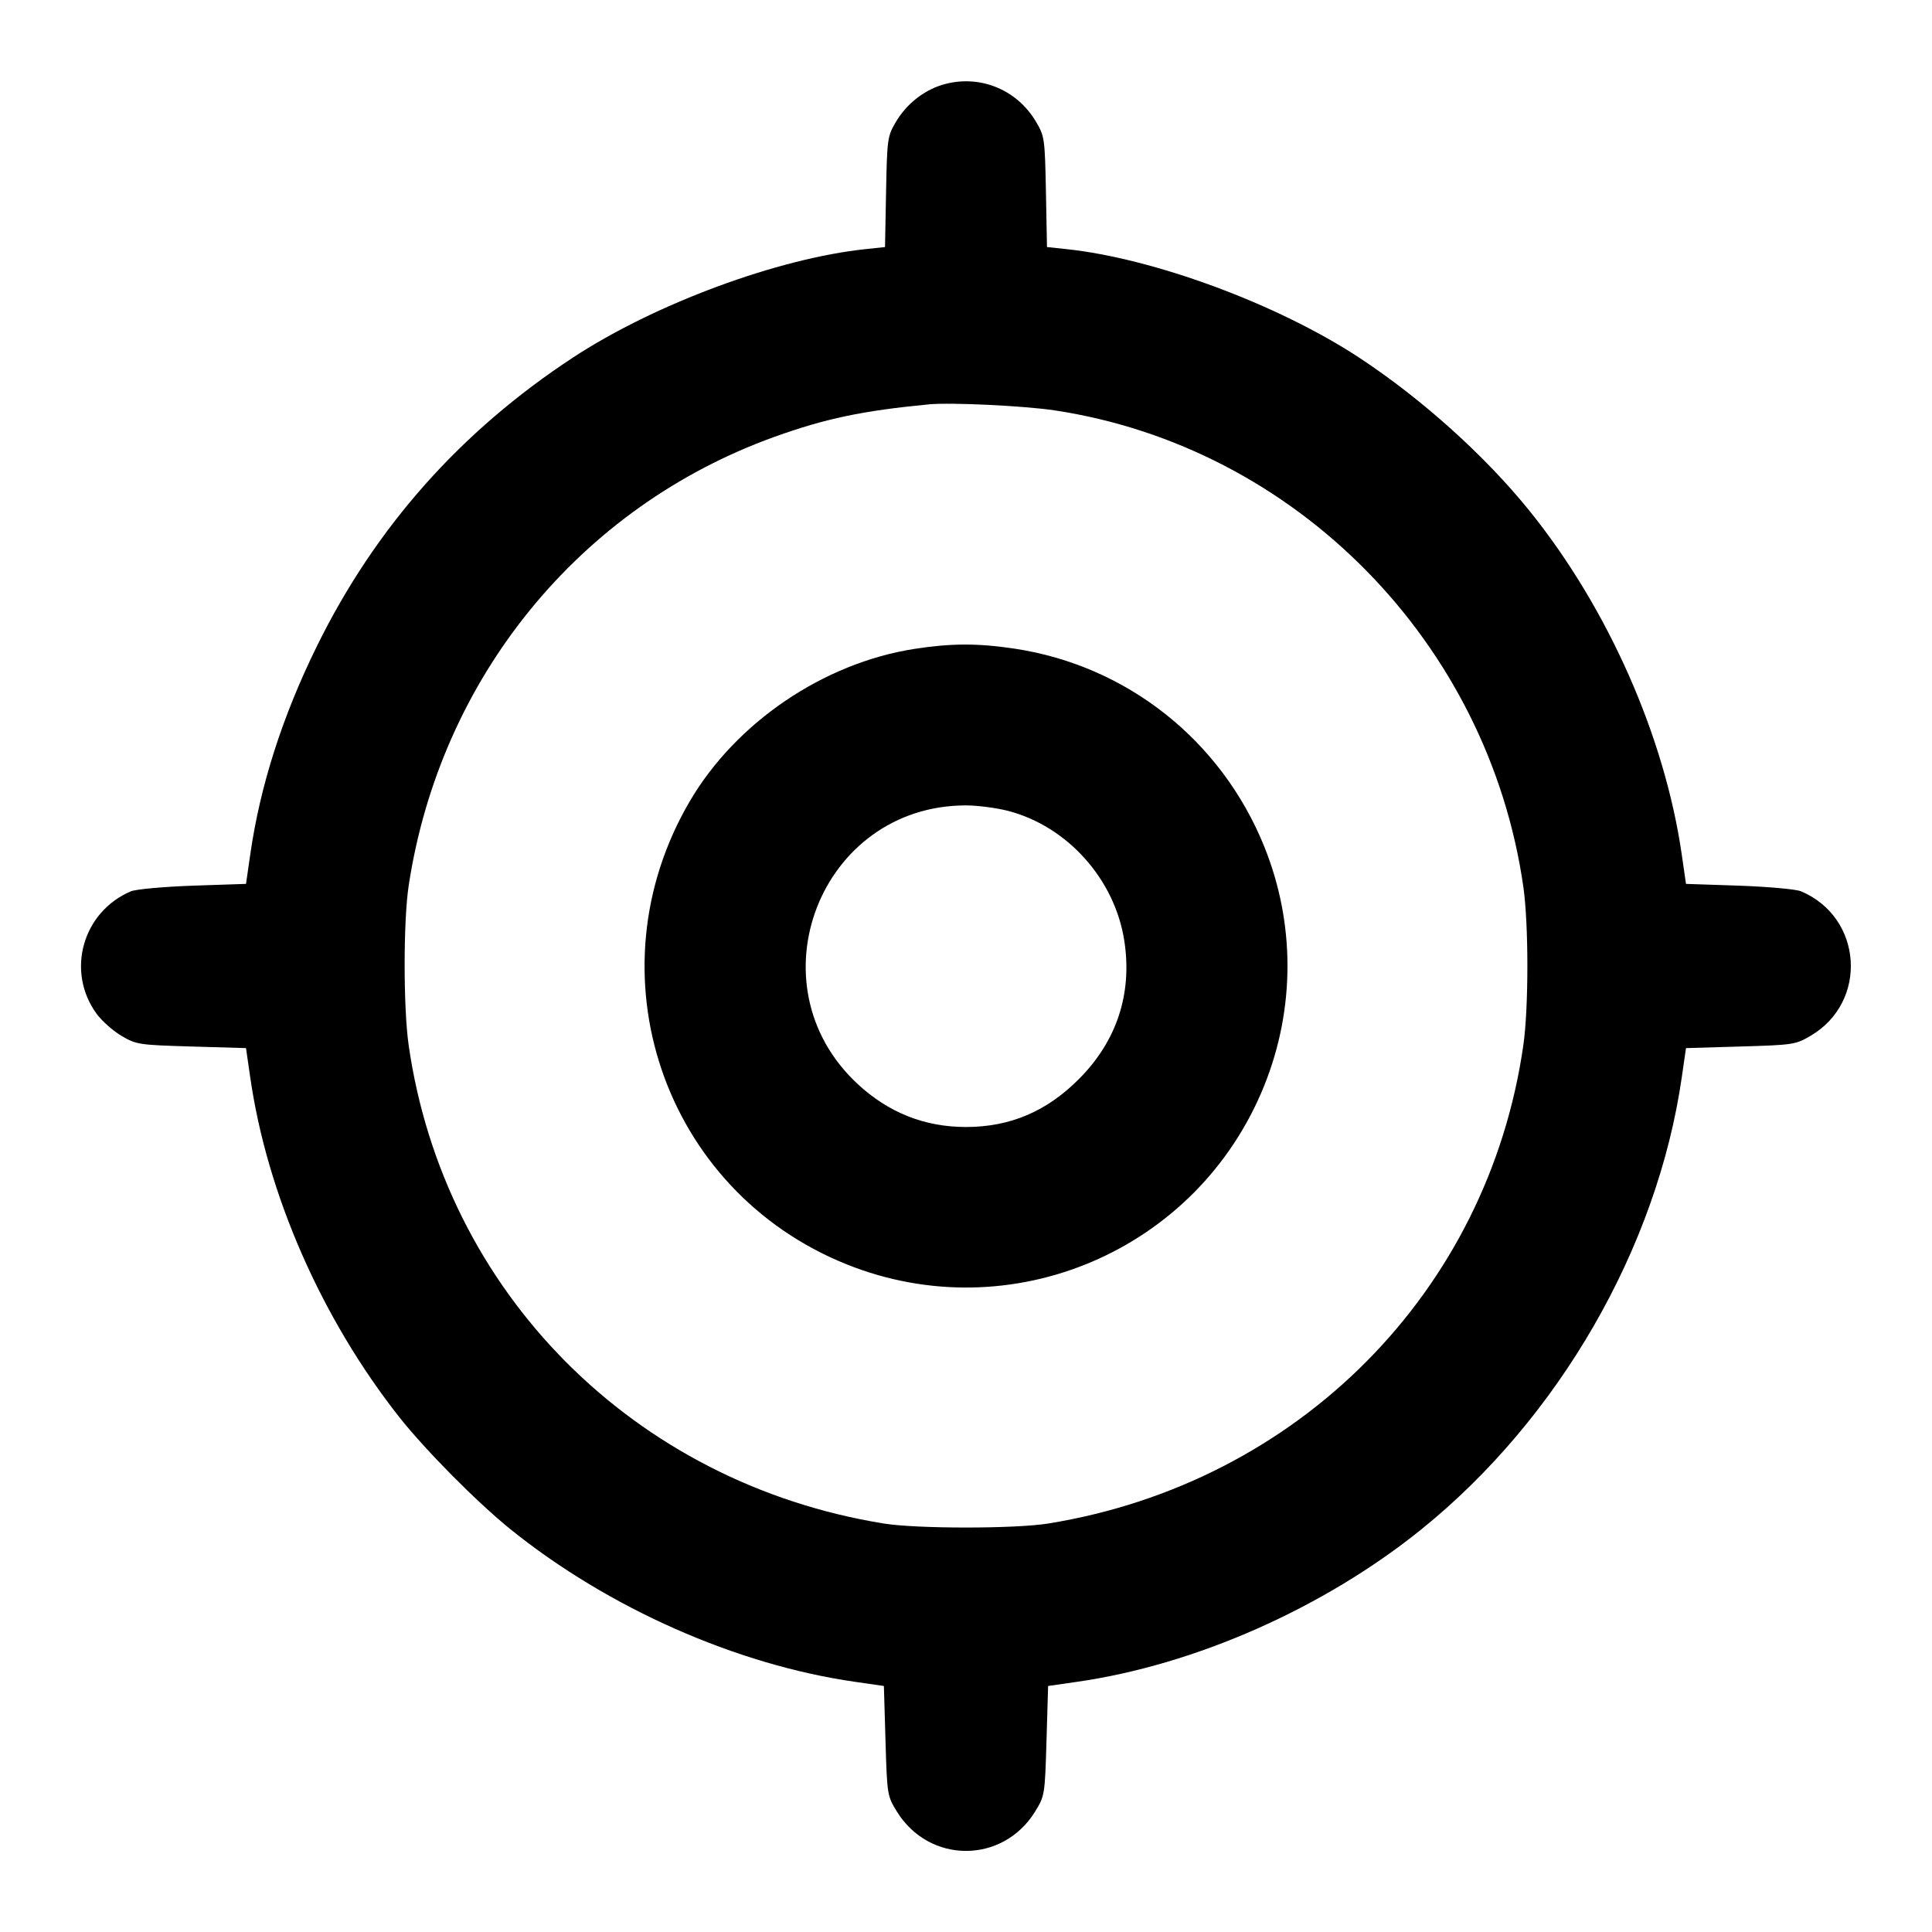 <svg xmlns="http://www.w3.org/2000/svg" width="24" height="24" viewBox="0 0 24 24" fill="none" stroke="currentColor" stroke-width="2" stroke-linecap="round" stroke-linejoin="round"><path d="M11.695 1.057 C 11.466 1.129,11.256 1.299,11.128 1.516 C 11.024 1.693,11.020 1.724,11.007 2.385 L 10.994 3.069 10.758 3.094 C 9.665 3.208,8.136 3.774,7.120 4.440 C 5.723 5.357,4.668 6.544,3.940 8.020 C 3.509 8.894,3.230 9.764,3.108 10.620 L 3.056 10.980 2.398 11.002 C 2.033 11.015,1.690 11.046,1.627 11.072 C 1.026 11.326,0.817 12.065,1.198 12.591 C 1.263 12.681,1.403 12.805,1.508 12.867 C 1.693 12.976,1.724 12.981,2.378 13.000 L 3.056 13.020 3.108 13.380 C 3.317 14.835,3.993 16.377,4.960 17.604 C 5.286 18.016,5.924 18.660,6.341 18.997 C 7.556 19.976,9.148 20.681,10.620 20.892 L 10.980 20.944 11.000 21.625 C 11.020 22.298,11.022 22.309,11.141 22.503 C 11.543 23.156,12.457 23.156,12.859 22.503 C 12.978 22.309,12.980 22.298,13.000 21.625 L 13.020 20.944 13.380 20.892 C 14.851 20.681,16.445 19.975,17.657 18.998 C 19.365 17.620,20.588 15.497,20.892 13.380 L 20.944 13.020 21.622 13.000 C 22.276 12.981,22.307 12.976,22.492 12.867 C 23.210 12.445,23.141 11.397,22.373 11.072 C 22.310 11.046,21.967 11.015,21.602 11.002 L 20.944 10.980 20.892 10.620 C 20.681 9.151,19.975 7.555,19.001 6.347 C 18.448 5.661,17.658 4.951,16.880 4.440 C 15.869 3.777,14.331 3.208,13.242 3.094 L 13.006 3.069 12.993 2.385 C 12.980 1.724,12.976 1.693,12.872 1.516 C 12.628 1.101,12.150 0.915,11.695 1.057 M13.102 5.098 C 16.099 5.551,18.491 7.985,18.924 11.020 C 18.990 11.483,18.990 12.517,18.924 12.980 C 18.487 16.047,16.126 18.424,13.020 18.926 C 12.607 18.992,11.393 18.992,10.980 18.926 C 7.873 18.424,5.515 16.050,5.076 12.980 C 5.010 12.517,5.010 11.438,5.077 11.000 C 5.469 8.421,7.200 6.298,9.620 5.427 C 10.250 5.200,10.715 5.102,11.540 5.023 C 11.813 4.997,12.726 5.041,13.102 5.098 M11.358 8.061 C 10.230 8.237,9.143 8.974,8.569 9.953 C 7.320 12.083,8.233 14.785,10.512 15.704 C 12.558 16.528,14.877 15.538,15.704 13.488 C 16.090 12.530,16.090 11.469,15.705 10.516 C 15.172 9.197,14.001 8.269,12.605 8.058 C 12.144 7.989,11.816 7.990,11.358 8.061 M12.523 10.073 C 13.262 10.266,13.850 10.924,13.967 11.690 C 14.067 12.343,13.873 12.933,13.403 13.404 C 13.002 13.807,12.547 14.000,12.000 14.000 C 11.485 14.000,11.038 13.822,10.653 13.465 C 9.323 12.229,10.189 10.005,12.000 10.005 C 12.143 10.005,12.378 10.036,12.523 10.073 " stroke="none" fill-rule="evenodd" fill="black"></path></svg>